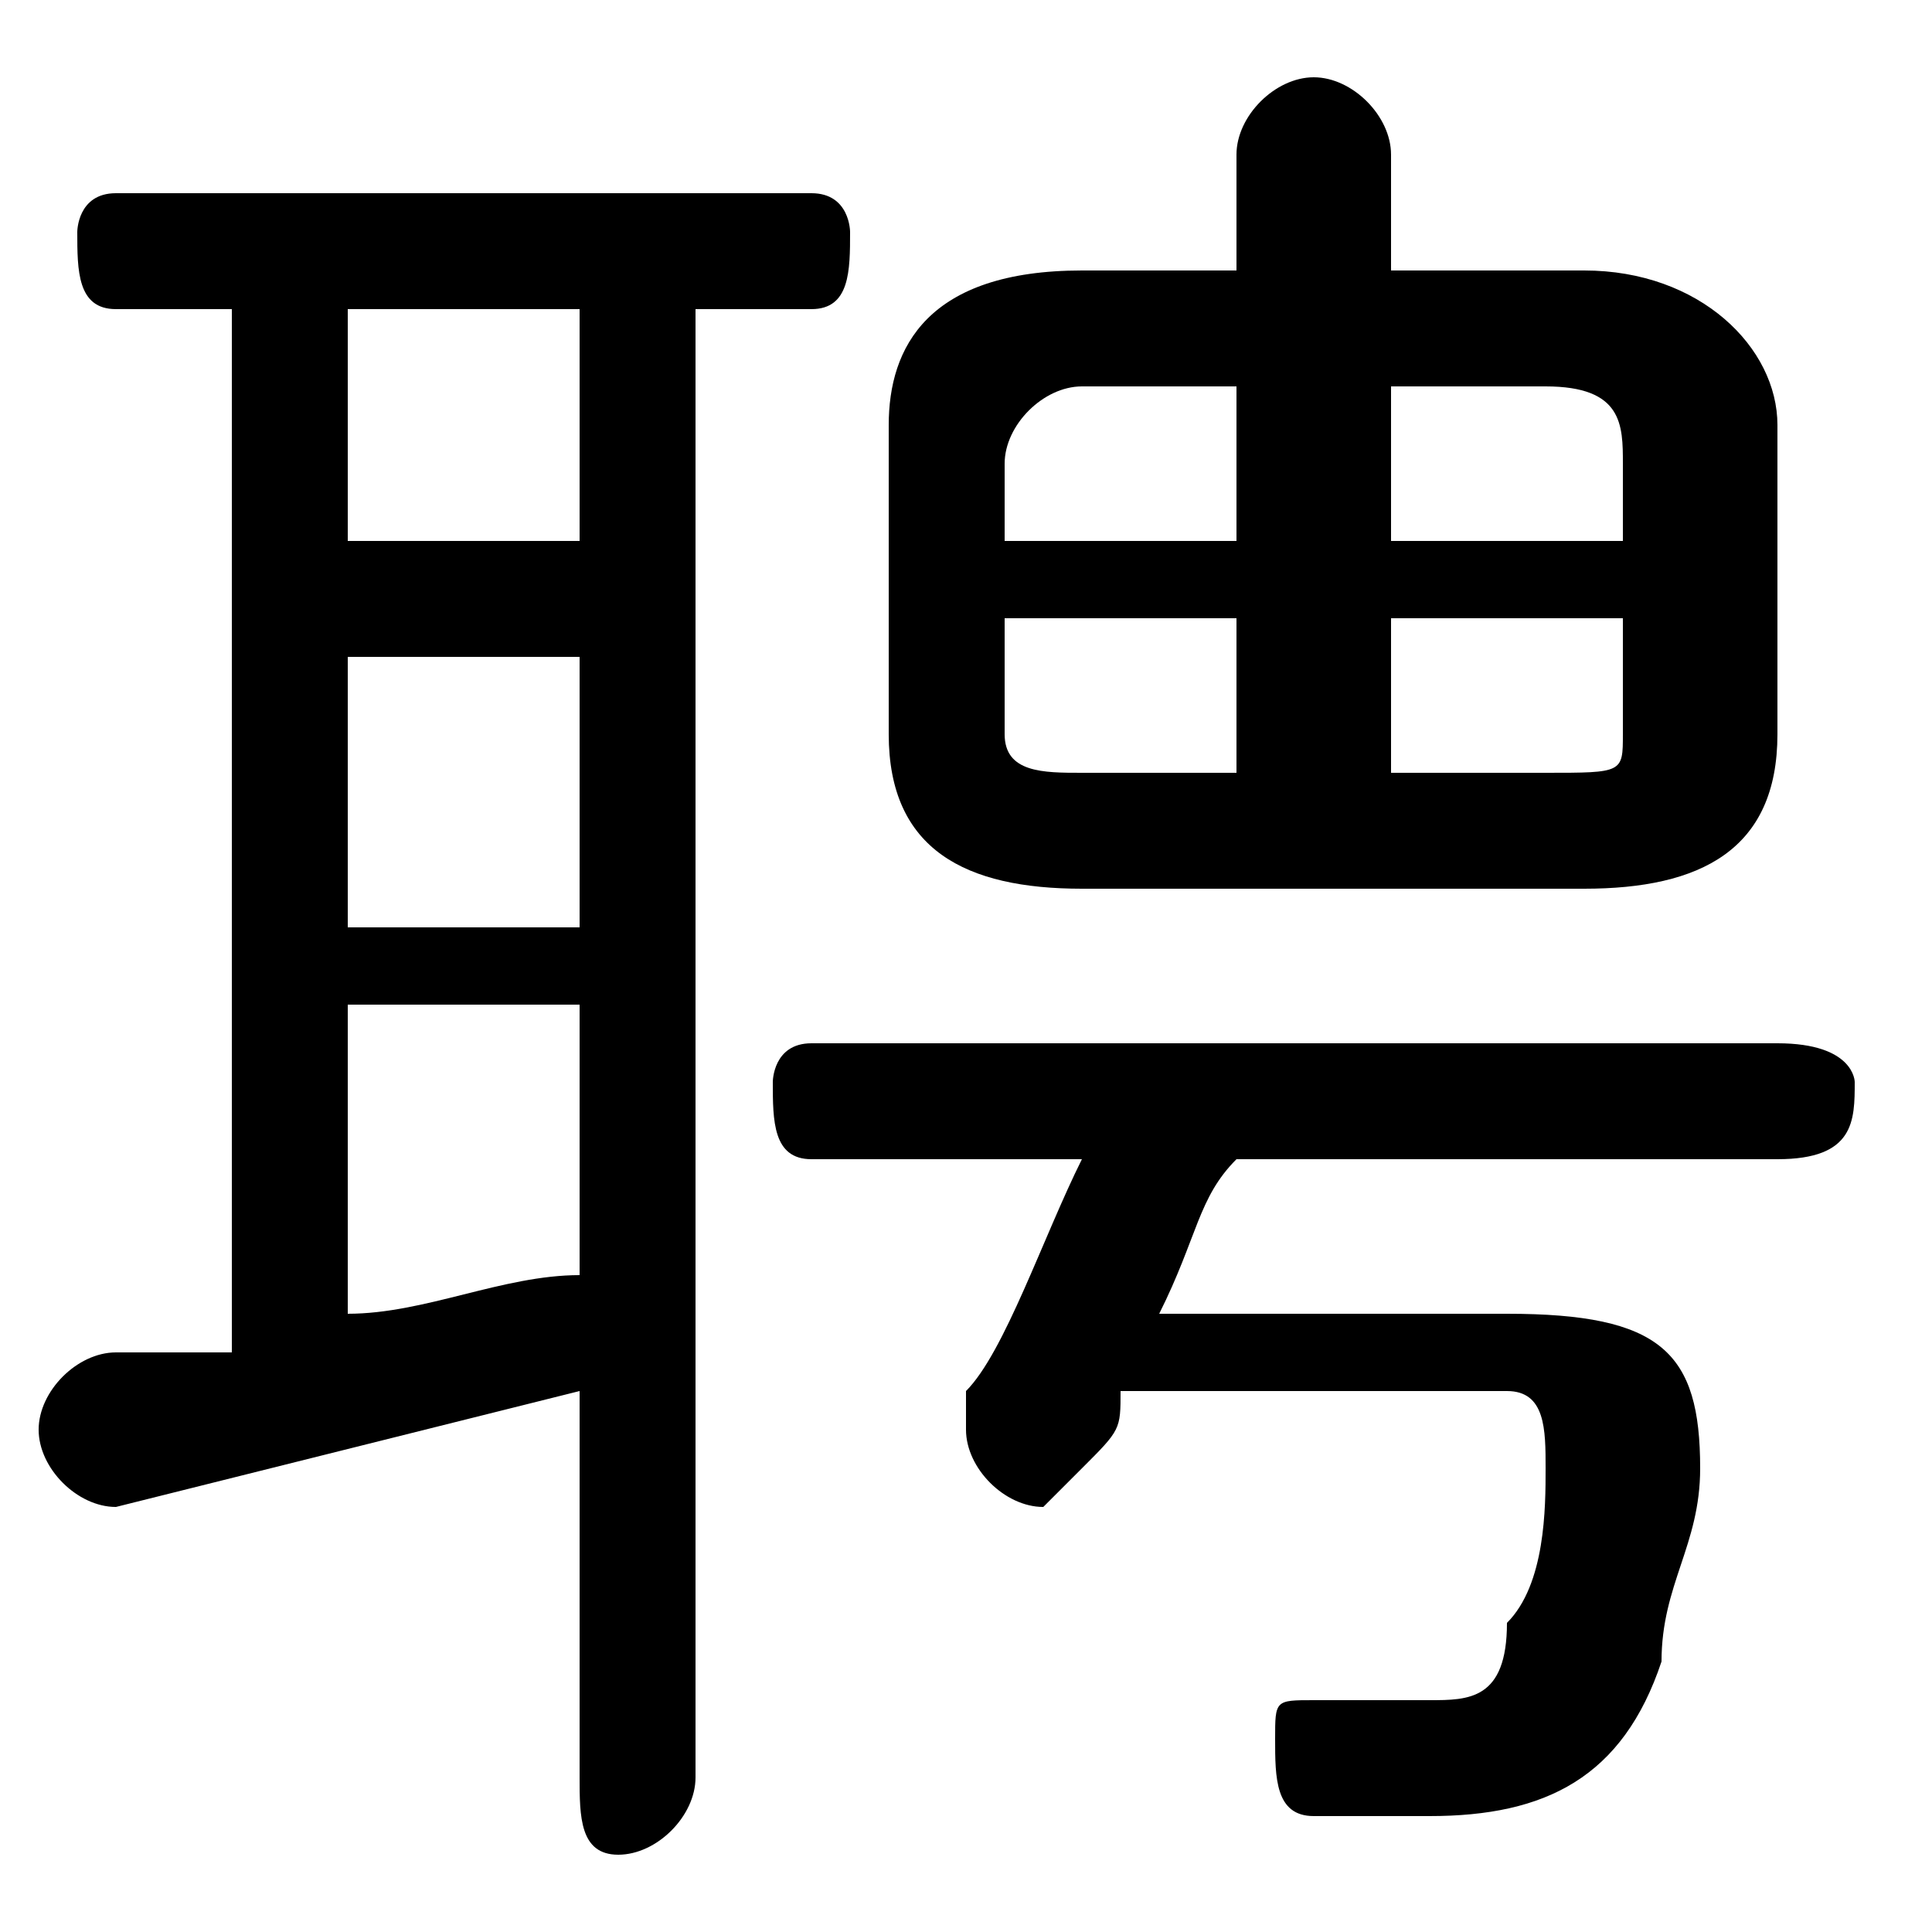 <svg xmlns="http://www.w3.org/2000/svg" viewBox="0 -44.0 50.0 50.0">
    <rect x="0" y="-44.0" width="50.0" height="50.0" fill="#808080" stroke="none"/>
    <g transform="scale(1, -1)">
        <!-- ボディの枠 -->
        <rect x="0" y="-6.0" width="50.0" height="50.0"
            stroke="white" fill="white"/>
        <!-- グリフ座標系の原点 -->
        <circle cx="0" cy="0" r="5" fill="white"/>
        <!-- グリフのアウトライン -->
        <g style="fill:black;stroke:#000000;stroke-width:0;stroke-linecap:round;stroke-linejoin:round;">
        <path d="M 32.0 37.0 L 28.0 37.0 C 24.0 37.0 23.0 35.0 23.0 33.0 L 23.0 25.0 C 23.0 22.0 25.0 21.0 28.0 21.0 L 41.0 21.0 C 44.0 21.0 46.0 22.0 46.0 25.0 L 46.0 33.0 C 46.0 35.0 44.0 37.0 41.0 37.0 L 36.0 37.0 L 36.0 40.0 C 36.0 41.0 35.0 42.0 34.0 42.0 C 33.0 42.0 32.0 41.0 32.0 40.0 Z M 36.0 28.0 L 42.0 28.0 L 42.0 25.0 C 42.0 24.0 42.0 24.0 40.0 24.0 L 36.0 24.0 Z M 32.0 28.0 L 32.0 24.0 L 28.0 24.0 C 27.0 24.0 26.0 24.0 26.0 25.0 L 26.0 28.0 Z M 36.0 34.0 L 40.0 34.0 C 42.0 34.0 42.0 33.0 42.0 32.0 L 42.0 30.0 L 36.0 30.0 Z M 32.0 34.0 L 32.0 30.0 L 26.0 30.0 L 26.0 32.0 C 26.0 33.0 27.0 34.0 28.0 34.0 Z M 28.0 14.0 C 27.0 12.0 26.0 9.0 25.0 8.0 C 25.0 7.0 25.0 7.0 25.0 7.0 C 25.0 6.0 26.0 5.0 27.0 5.0 C 27.0 5.0 28.0 6.0 28.0 6.0 C 29.0 7.0 29.0 7.0 29.0 8.0 L 39.0 8.0 C 40.0 8.0 40.0 7.0 40.0 6.0 C 40.0 5.0 40.0 3.0 39.0 2.0 C 39.0 0.0 38.0 0.0 37.0 0.0 C 36.0 0.0 35.0 0.0 34.0 0.0 C 33.0 0.0 33.0 -0.0 33.0 -1.0 C 33.0 -2.0 33.0 -3.0 34.0 -3.0 C 35.0 -3.0 36.0 -3.0 37.0 -3.0 C 40.0 -3.0 42.0 -2.0 43.0 1.0 C 43.0 3.0 44.0 4.0 44.0 6.0 C 44.0 9.0 43.0 10.0 39.0 10.0 L 30.0 10.0 C 31.0 12.0 31.0 13.0 32.0 14.0 L 46.0 14.0 C 48.0 14.0 48.0 15.0 48.0 16.0 C 48.0 16.0 48.0 17.0 46.0 17.0 L 21.0 17.0 C 20.0 17.0 20.0 16.0 20.0 16.0 C 20.0 15.0 20.0 14.0 21.0 14.0 Z M 6.0 36.0 L 6.0 9.0 C 5.0 9.0 4.0 9.0 3.0 9.0 C 2.0 9.0 1.0 8.0 1.0 7.0 C 1.0 6.0 2.0 5.0 3.0 5.0 C 7.0 6.0 11.0 7.0 15.0 8.0 L 15.0 -2.0 C 15.0 -3.0 15.0 -4.0 16.0 -4.0 C 17.0 -4.0 18.0 -3.0 18.0 -2.0 L 18.0 36.0 L 21.0 36.0 C 22.0 36.0 22.0 37.0 22.0 38.0 C 22.0 38.0 22.0 39.0 21.0 39.0 L 3.0 39.0 C 2.0 39.0 2.0 38.0 2.0 38.0 C 2.0 37.0 2.0 36.0 3.0 36.0 Z M 9.0 18.0 L 15.0 18.0 L 15.0 11.0 C 13.0 11.0 11.0 10.0 9.0 10.0 Z M 9.0 20.0 L 9.0 27.0 L 15.0 27.0 L 15.0 20.0 Z M 9.0 30.0 L 9.0 36.0 L 15.0 36.0 L 15.0 30.0 Z"/>
    </g>
    </g>
</svg>
